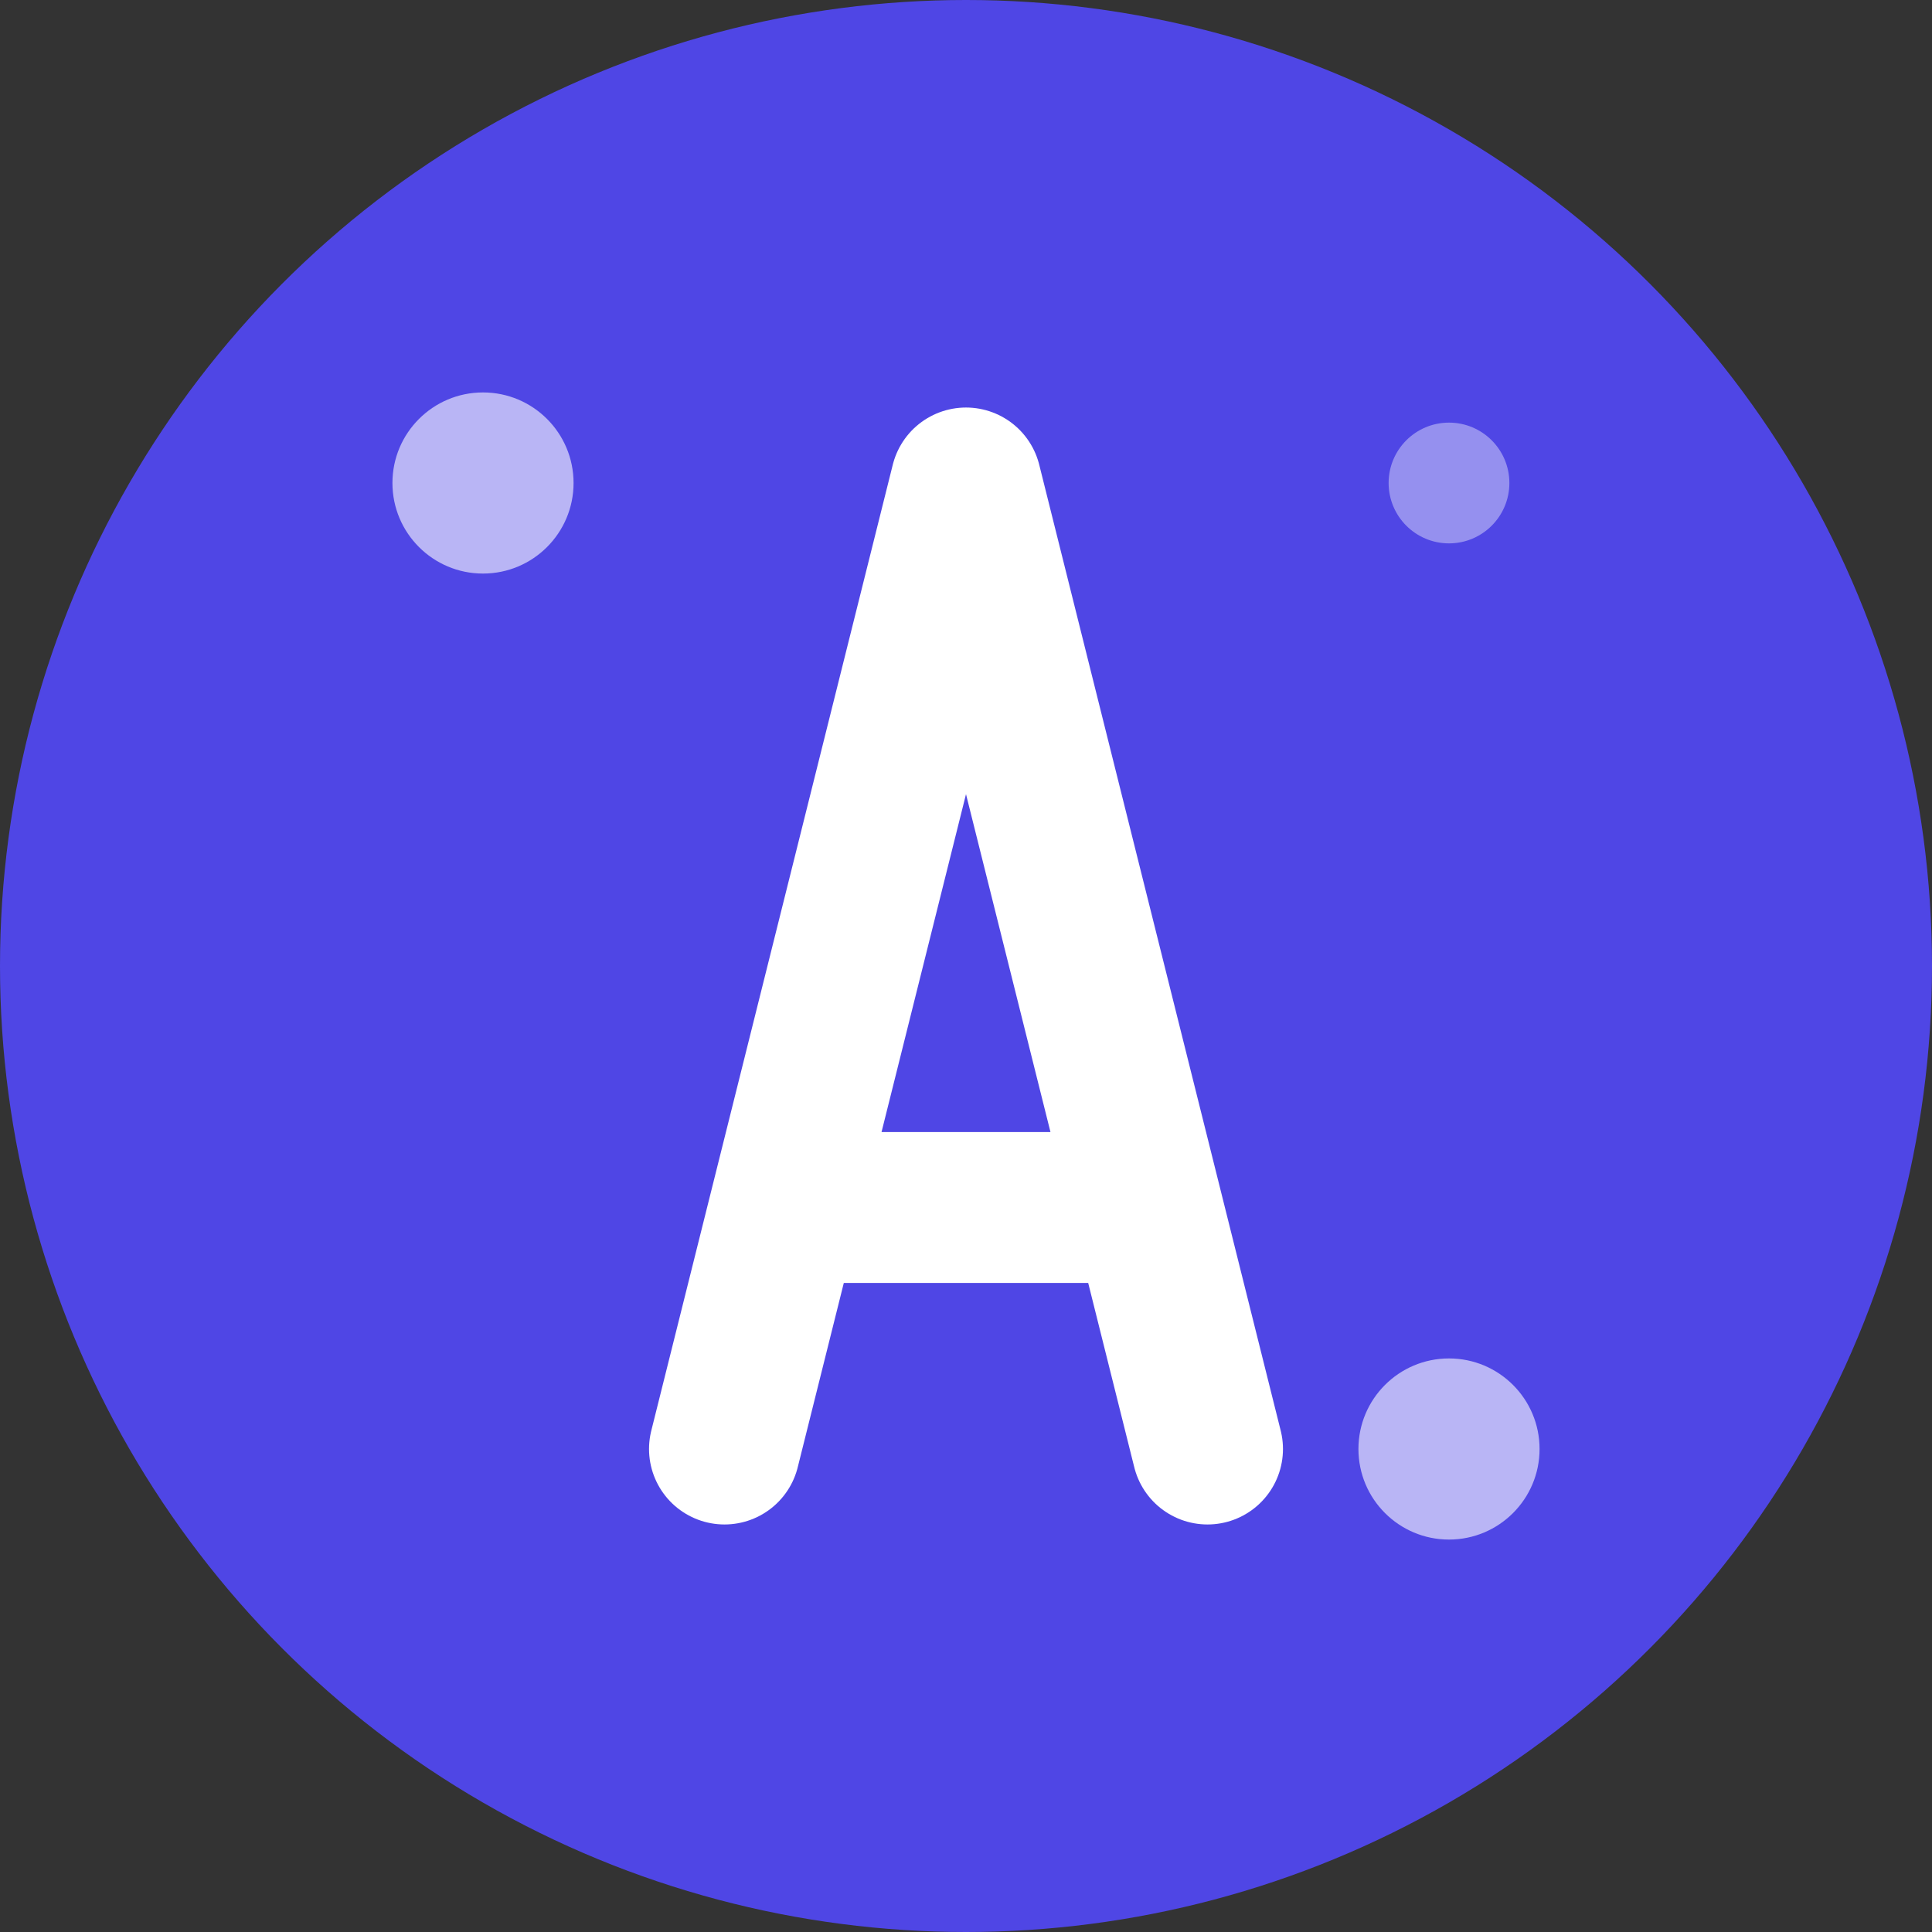 <svg xmlns="http://www.w3.org/2000/svg" viewBox="0 0 32 32" fill="none">
  <rect x="0" y="0" width="32" height="32" fill="#333333" stroke="none"/>
  <!-- Background circle -->
  <circle cx="16" cy="16" r="16" fill="#4F46E5"/>
  
  <!-- Letter A design -->
  <path d="M12 24L16 8L20 24M13.5 20H18.5" stroke="white" stroke-width="2.5" stroke-linecap="round" stroke-linejoin="round"/>
  
  <!-- Tech accent dots -->
  <circle cx="8" cy="8" r="1.5" fill="rgba(255,255,255,0.6)"/>
  <circle cx="24" cy="24" r="1.5" fill="rgba(255,255,255,0.6)"/>
  <circle cx="24" cy="8" r="1" fill="rgba(255,255,255,0.4)"/>
</svg>